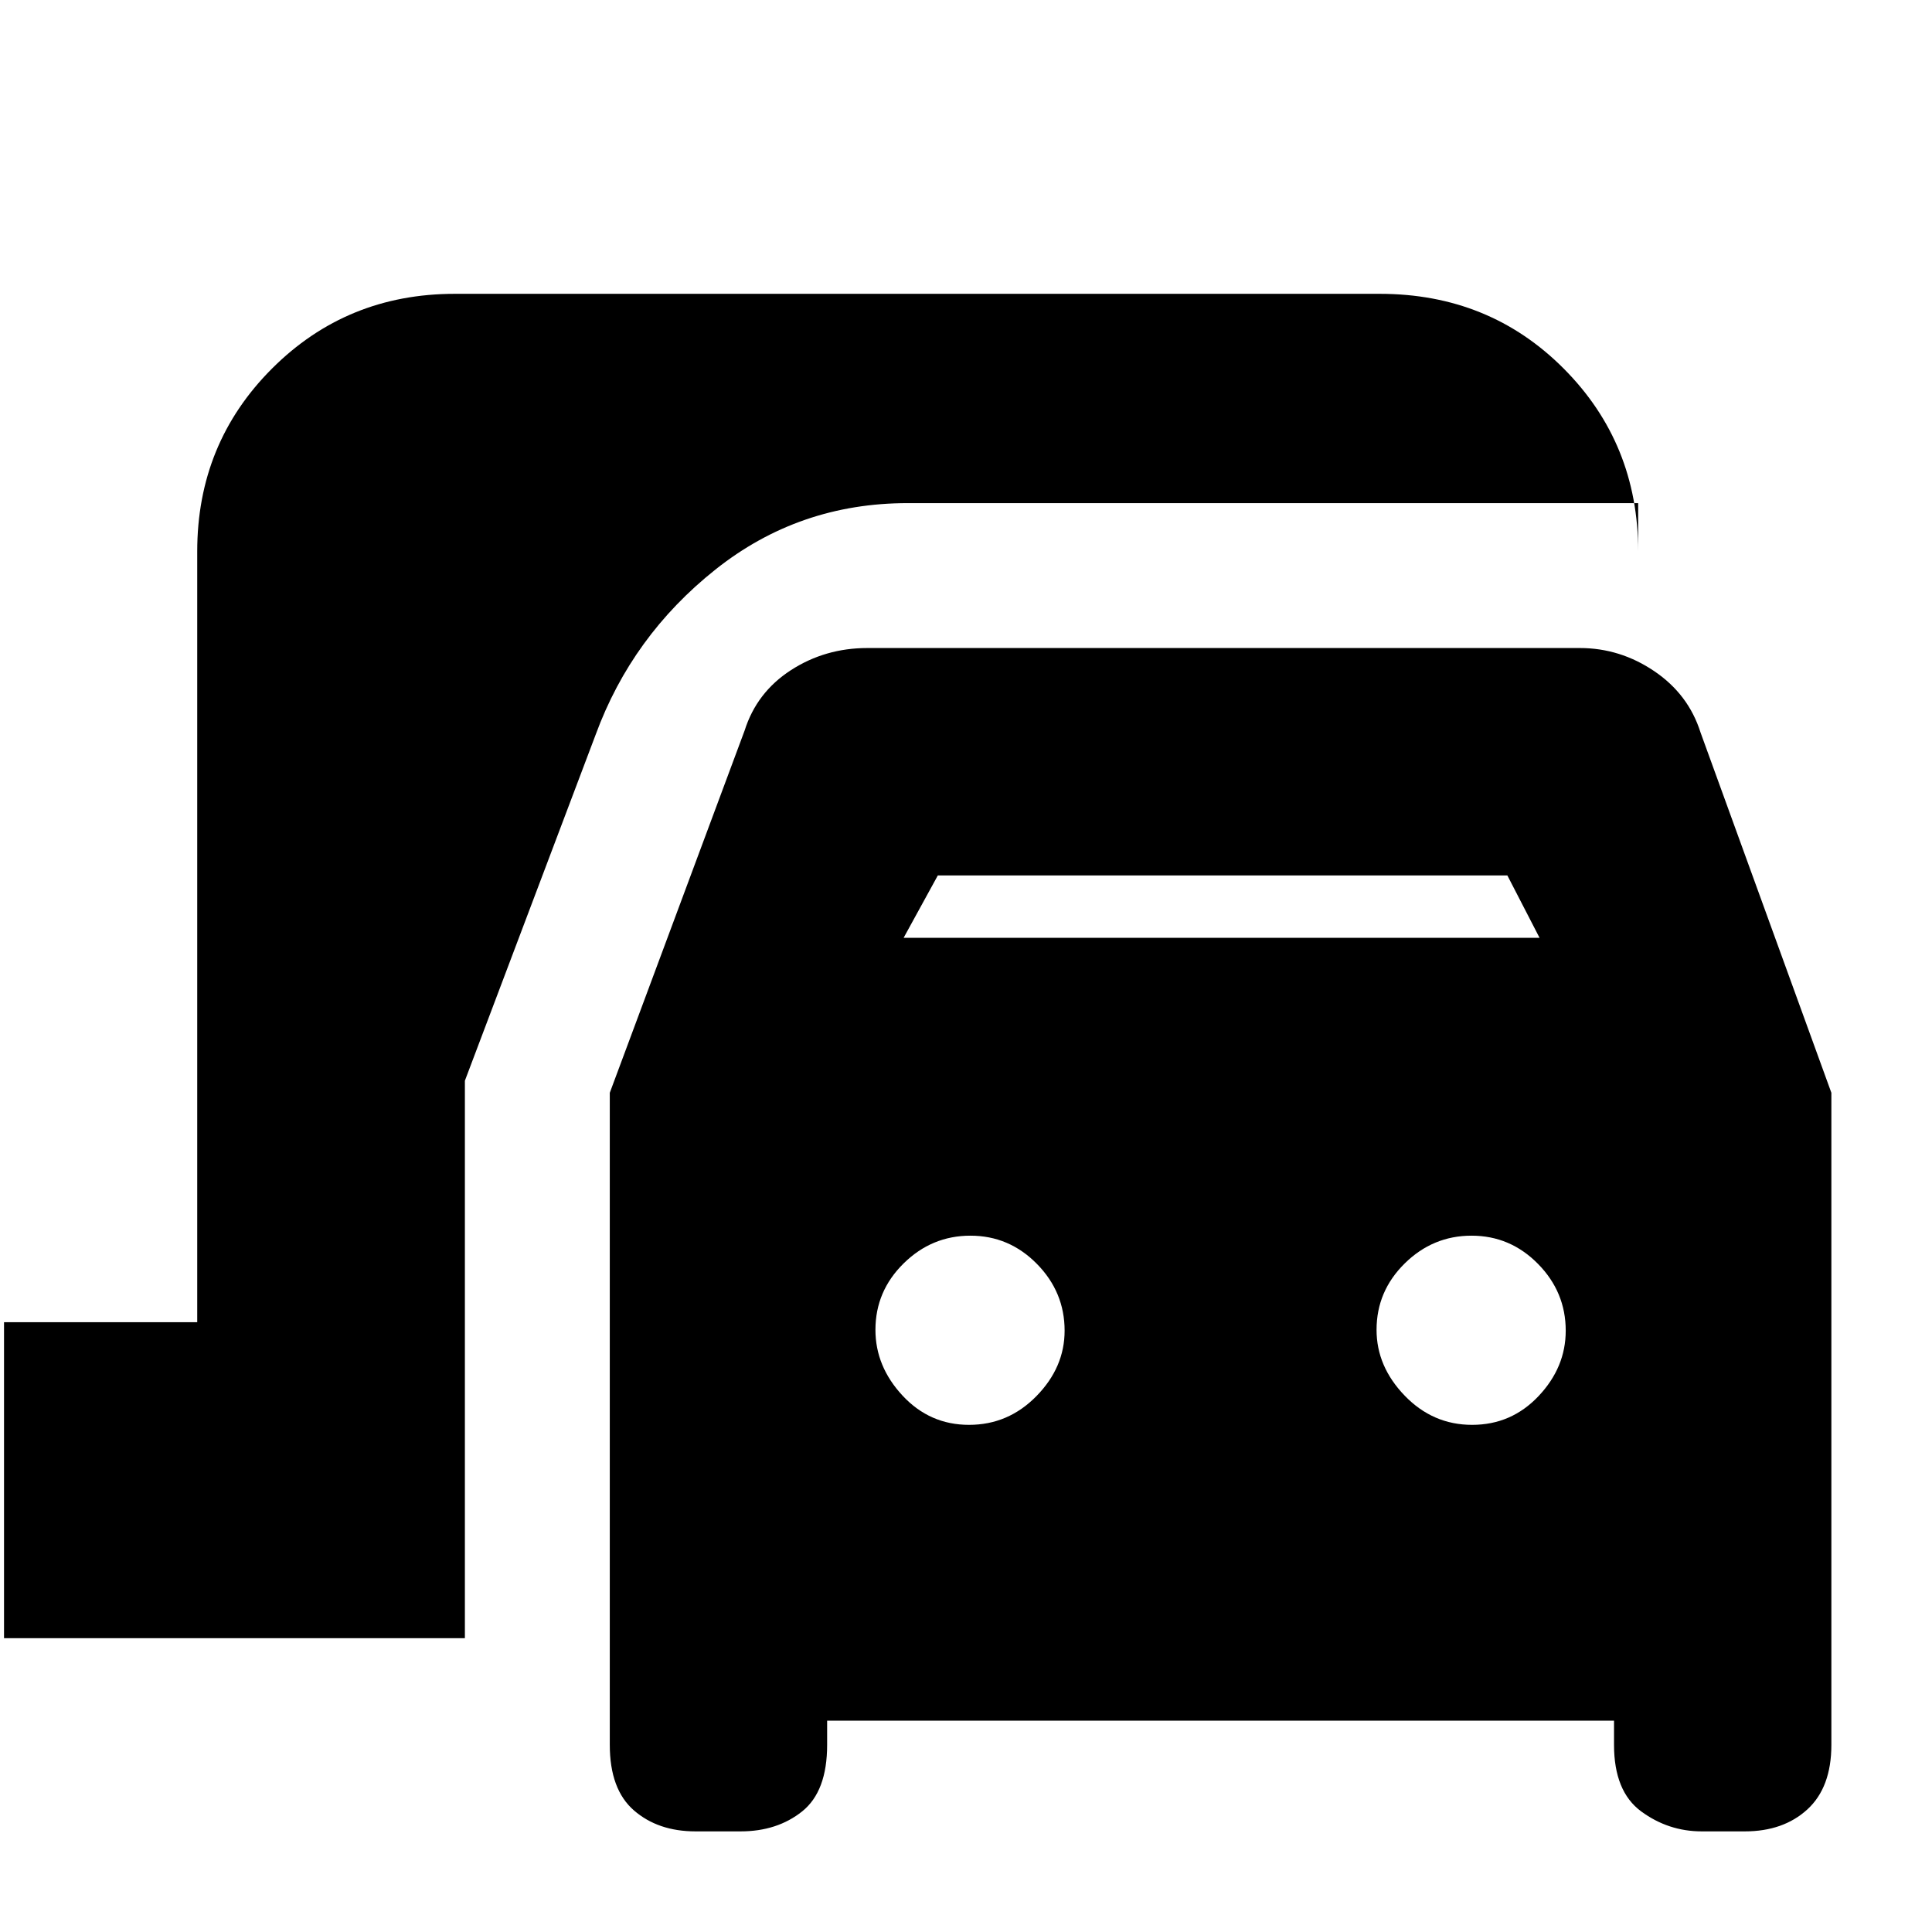 <svg xmlns="http://www.w3.org/2000/svg" height="20" viewBox="0 -960 960 960" width="20"><path d="M2-146v-157h96v-383q0-53.7 37.15-90.85Q172.3-814 226-814h459.57Q740-814 777-776.85q37 37.15 37 90.85v-24H451q-54 0-95.5 33T296-595l-65 172v277H2Zm343.59 96Q327-50 315-60.42 303-70.85 303-93v-324l67-180q6-19 23-30t38-11h354q20 0 37 11.5t23 30.5l65 179v324q0 21.15-11.92 32.08Q886.15-50 867-50h-21.41Q829-50 815.5-59.92 802-69.85 802-93v-12H411v12q0 23.15-12.42 33.08Q386.15-50 368-50h-22.41ZM449-494h316l-16-31H466l-17 31Zm32.51 242q19.51 0 33.5-14.29Q529-280.58 529-298.79 529-318 515.21-332t-33-14Q463-346 449-332.21t-14 33q0 18.21 13.5 32.71t33.01 14.5Zm249.98 0q19.51 0 33.01-14.29 13.5-14.29 13.5-32.5Q778-318 764.21-332t-33-14Q712-346 698-332.21t-14 33q0 18.21 13.99 32.71t33.5 14.5Z"/></svg>